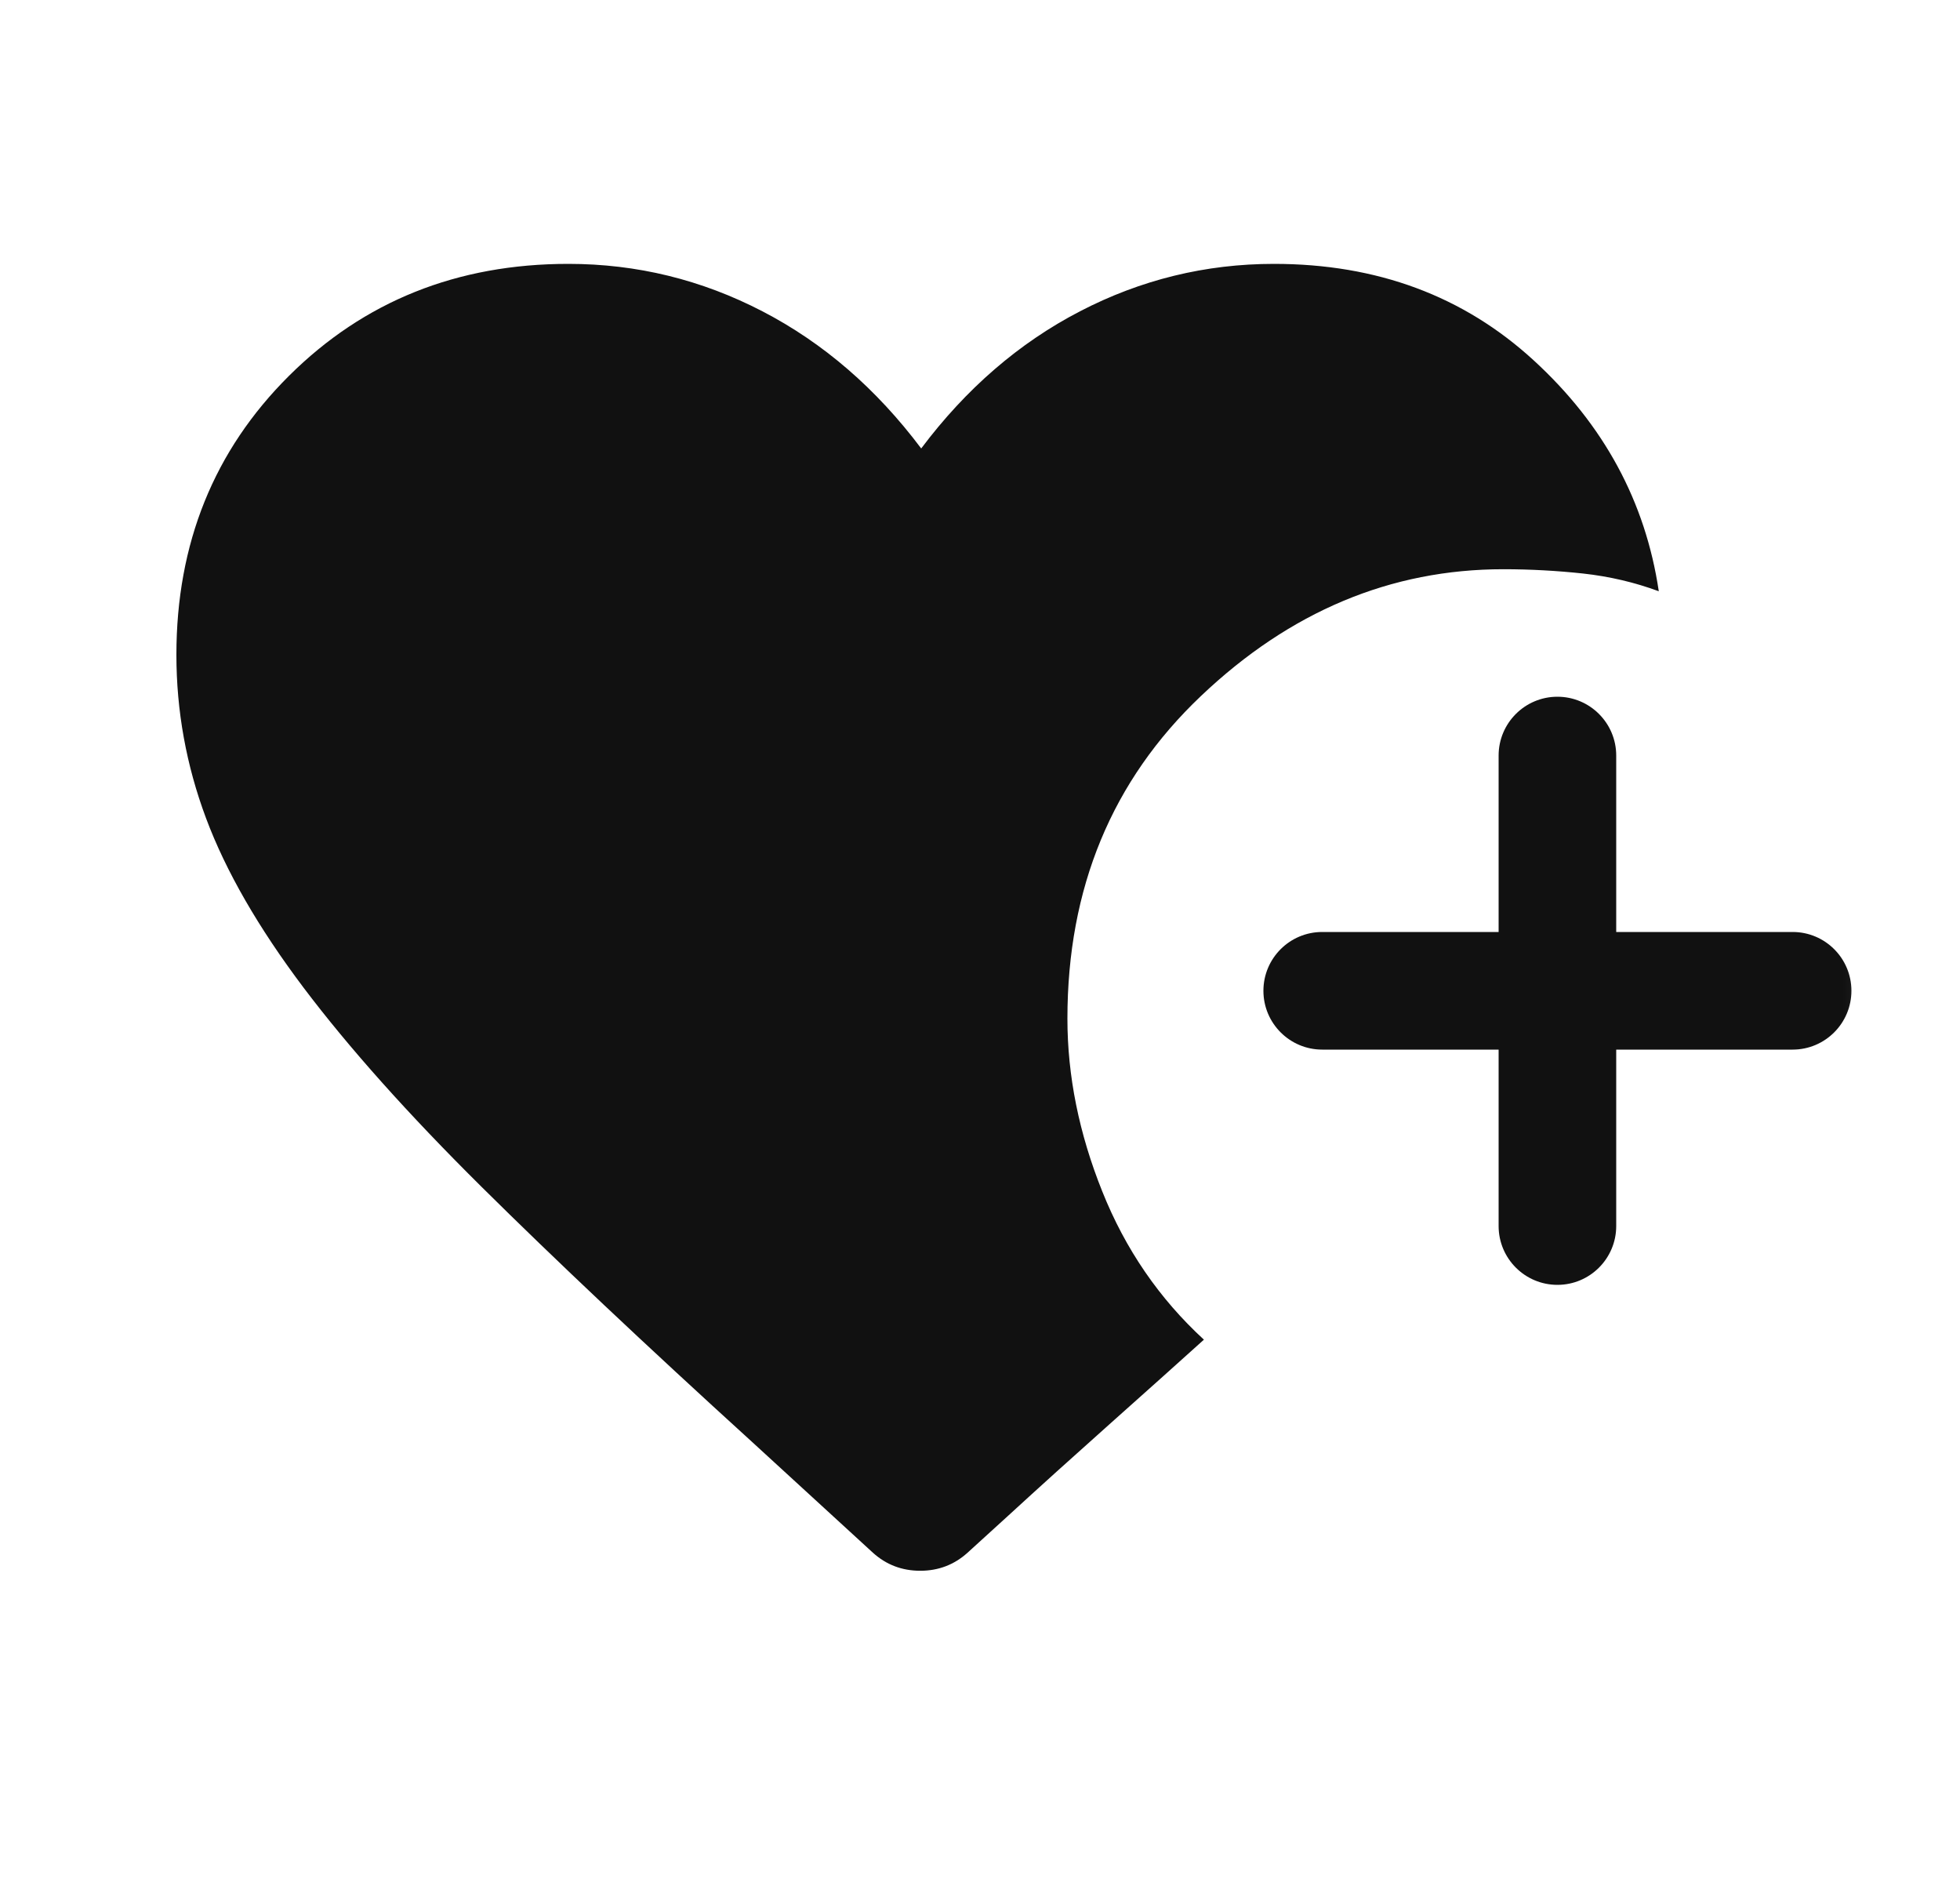 <svg width="25" height="24" viewBox="0 0 25 24" fill="none" xmlns="http://www.w3.org/2000/svg">
<mask id="mask0_1513_1718" style="mask-type:alpha" maskUnits="userSpaceOnUse" x="0" y="0" width="25" height="24">
<rect x="0.75" width="24" height="24" fill="#D9D9D9"/>
</mask>
<g mask="url(#mask0_1513_1718)">
<path d="M11.133 19.8L9.585 18.381C8.224 17.143 7.077 16.061 6.141 15.134C5.206 14.207 4.45 13.361 3.872 12.595C3.295 11.829 2.88 11.109 2.628 10.434C2.376 9.76 2.25 9.065 2.25 8.35C2.25 6.931 2.729 5.745 3.686 4.793C4.643 3.841 5.831 3.365 7.25 3.365C8.123 3.365 8.948 3.567 9.725 3.97C10.502 4.373 11.177 4.956 11.75 5.719C12.323 4.956 12.998 4.373 13.775 3.97C14.552 3.567 15.377 3.365 16.25 3.365C17.564 3.365 18.668 3.775 19.562 4.595C20.457 5.415 20.988 6.397 21.158 7.54C20.85 7.426 20.529 7.351 20.194 7.314C19.86 7.278 19.52 7.259 19.175 7.259C17.739 7.259 16.453 7.798 15.318 8.876C14.183 9.953 13.615 11.325 13.615 12.99C13.615 13.72 13.763 14.454 14.059 15.192C14.354 15.931 14.787 16.561 15.356 17.084C15.02 17.387 14.619 17.746 14.152 18.162C13.685 18.578 13.252 18.969 12.854 19.334L12.342 19.8C12.172 19.954 11.97 20.031 11.738 20.031C11.505 20.031 11.303 19.954 11.133 19.8Z" fill="#111111"/>
<path d="M19.115 13.385V15.635C19.115 16.049 19.451 16.385 19.865 16.385C20.279 16.385 20.615 16.049 20.615 15.635V13.385H22.865C23.279 13.385 23.615 13.049 23.615 12.635C23.615 12.22 23.279 11.885 22.865 11.885H20.615V9.635C20.615 9.221 20.279 8.885 19.865 8.885C19.451 8.885 19.115 9.221 19.115 9.635V11.885H16.865C16.451 11.885 16.115 12.22 16.115 12.635C16.115 13.049 16.451 13.385 16.865 13.385H19.115Z" fill="#111111"/>
</g>
</svg>
